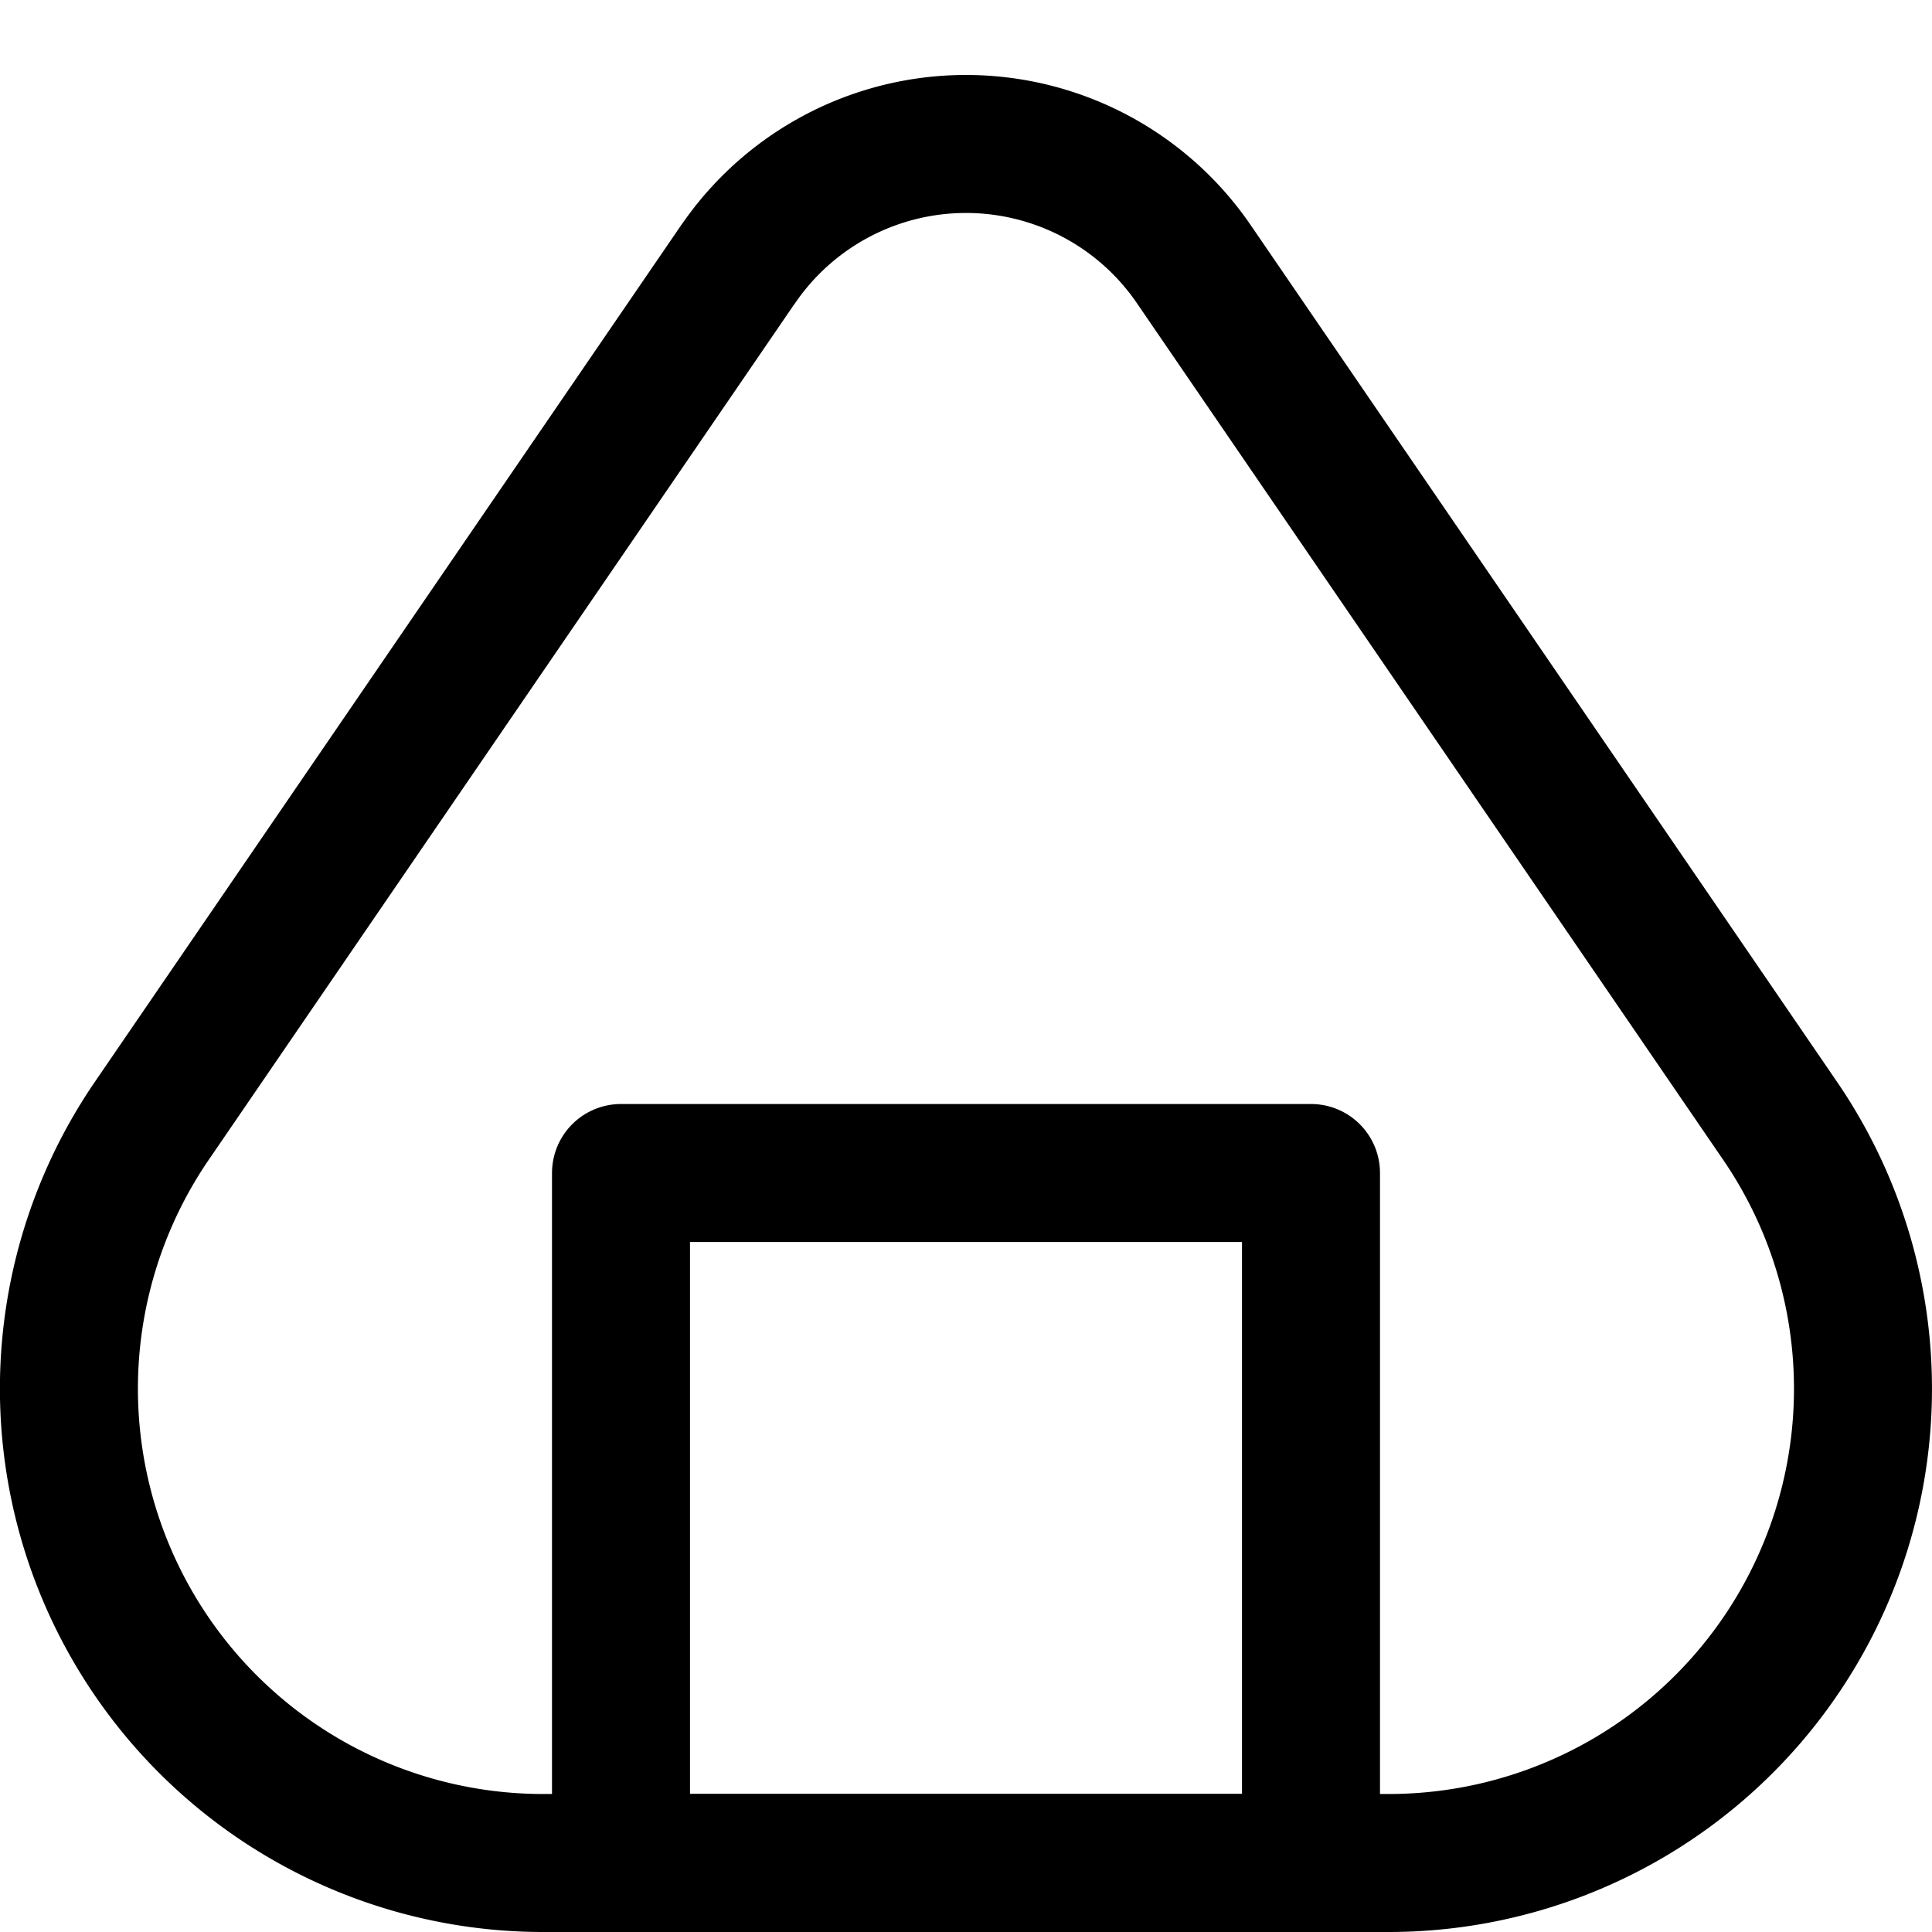 <svg focusable="false" xmlns="http://www.w3.org/2000/svg" fill="none" role="img" aria-label="Icon" viewBox="0 0 14 14">
  <g stroke="currentColor" stroke-linecap="round" stroke-linejoin="round">
    <path d="M4.5 8.5h5v5h-5z"/>
    <path d="M5.35 1.912 1.1 8.122A3.437 3.437 0 0 0 3.937 13.5h6.126A3.437 3.437 0 0 0 12.9 8.123l-4.25-6.21a2 2 0 0 0-3.3 0"/>
  </g>
</svg>
